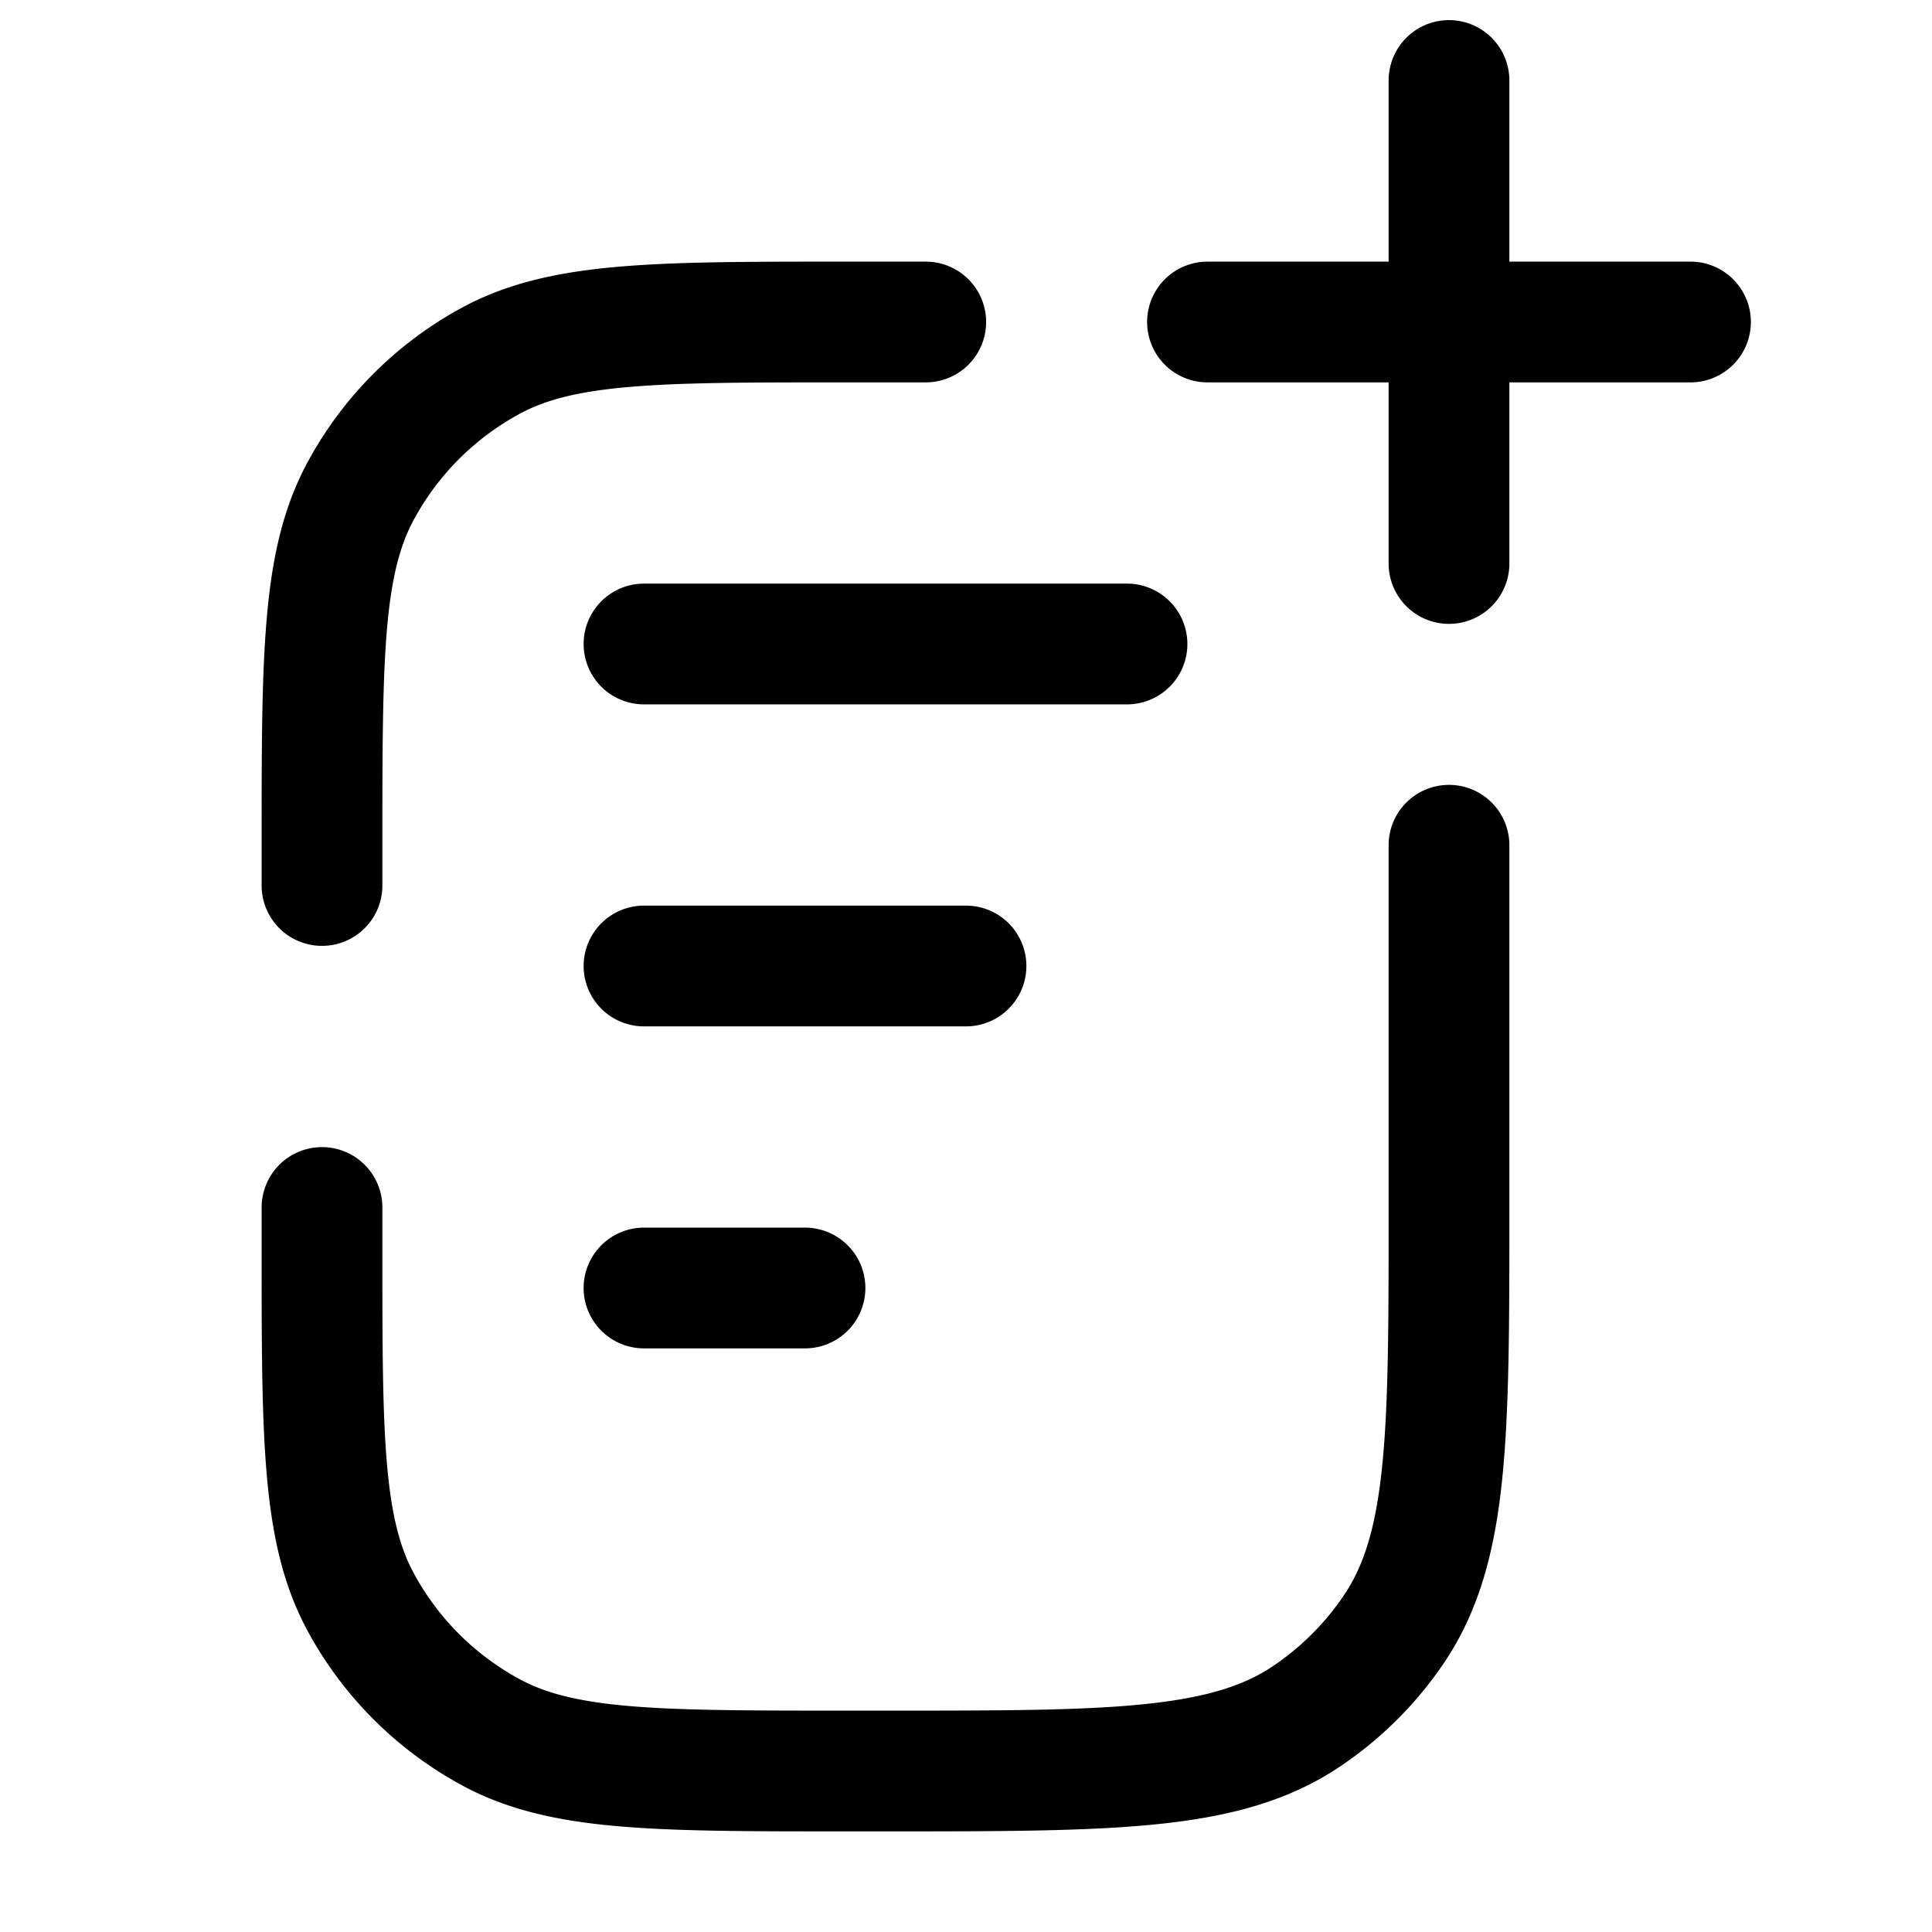 <svg xmlns="http://www.w3.org/2000/svg" width="24" height="24" fill="currentColor" viewBox="0 0 24 24">
  <path fill-rule="evenodd" d="M18 .25a.75.75 0 01.75.75v2.25H21a.75.75 0 010 1.5h-2.25V7a.75.75 0 01-1.5 0V4.75H15a.75.75 0 010-1.5h2.25V1A.75.75 0 0118 .25zm-7.534 3H11.5a.75.75 0 010 1.5h-1c-1.18 0-2.018 0-2.673.056-.646.055-1.044.16-1.359.328a3.25 3.25 0 00-1.334 1.334c-.168.315-.273.713-.328 1.359-.055.655-.056 1.493-.056 2.673v.5a.75.75 0 01-1.5 0v-.534c0-1.139 0-2.04.062-2.766.063-.743.195-1.37.499-1.94a4.75 4.75 0 011.95-1.95c.569-.303 1.196-.435 1.939-.498.725-.062 1.627-.062 2.766-.062zM18 9.75a.75.75 0 01.75.75v4.542c0 1.369 0 2.454-.088 3.32-.09.888-.28 1.629-.712 2.277a4.753 4.753 0 01-1.311 1.31c-.648.434-1.39.623-2.277.713-.866.088-1.951.088-3.32.088H10.466c-1.139 0-2.04 0-2.766-.062-.743-.063-1.37-.195-1.94-.499a4.75 4.75 0 01-1.95-1.95c-.303-.569-.435-1.196-.498-1.939-.062-.726-.062-1.627-.062-2.766V15a.75.75 0 011.5 0v.5c0 1.18 0 2.018.056 2.673.055.646.16 1.044.328 1.359a3.25 3.25 0 001.334 1.334c.315.168.713.273 1.359.328.655.055 1.493.056 2.673.056h.5c1.42 0 2.429 0 3.21-.08.77-.079 1.235-.227 1.596-.468.354-.237.66-.542.896-.896.241-.361.39-.827.468-1.596.08-.781.08-1.79.08-3.21v-4.5a.75.75 0 01.75-.75zM8 7.25a.75.75 0 000 1.5h6a.75.75 0 000-1.5H8zM7.25 12a.75.75 0 01.75-.75h4a.75.75 0 010 1.5H8a.75.75 0 01-.75-.75zM8 15.25a.75.75 0 000 1.5h2a.75.75 0 000-1.5H8z"/>
</svg>
